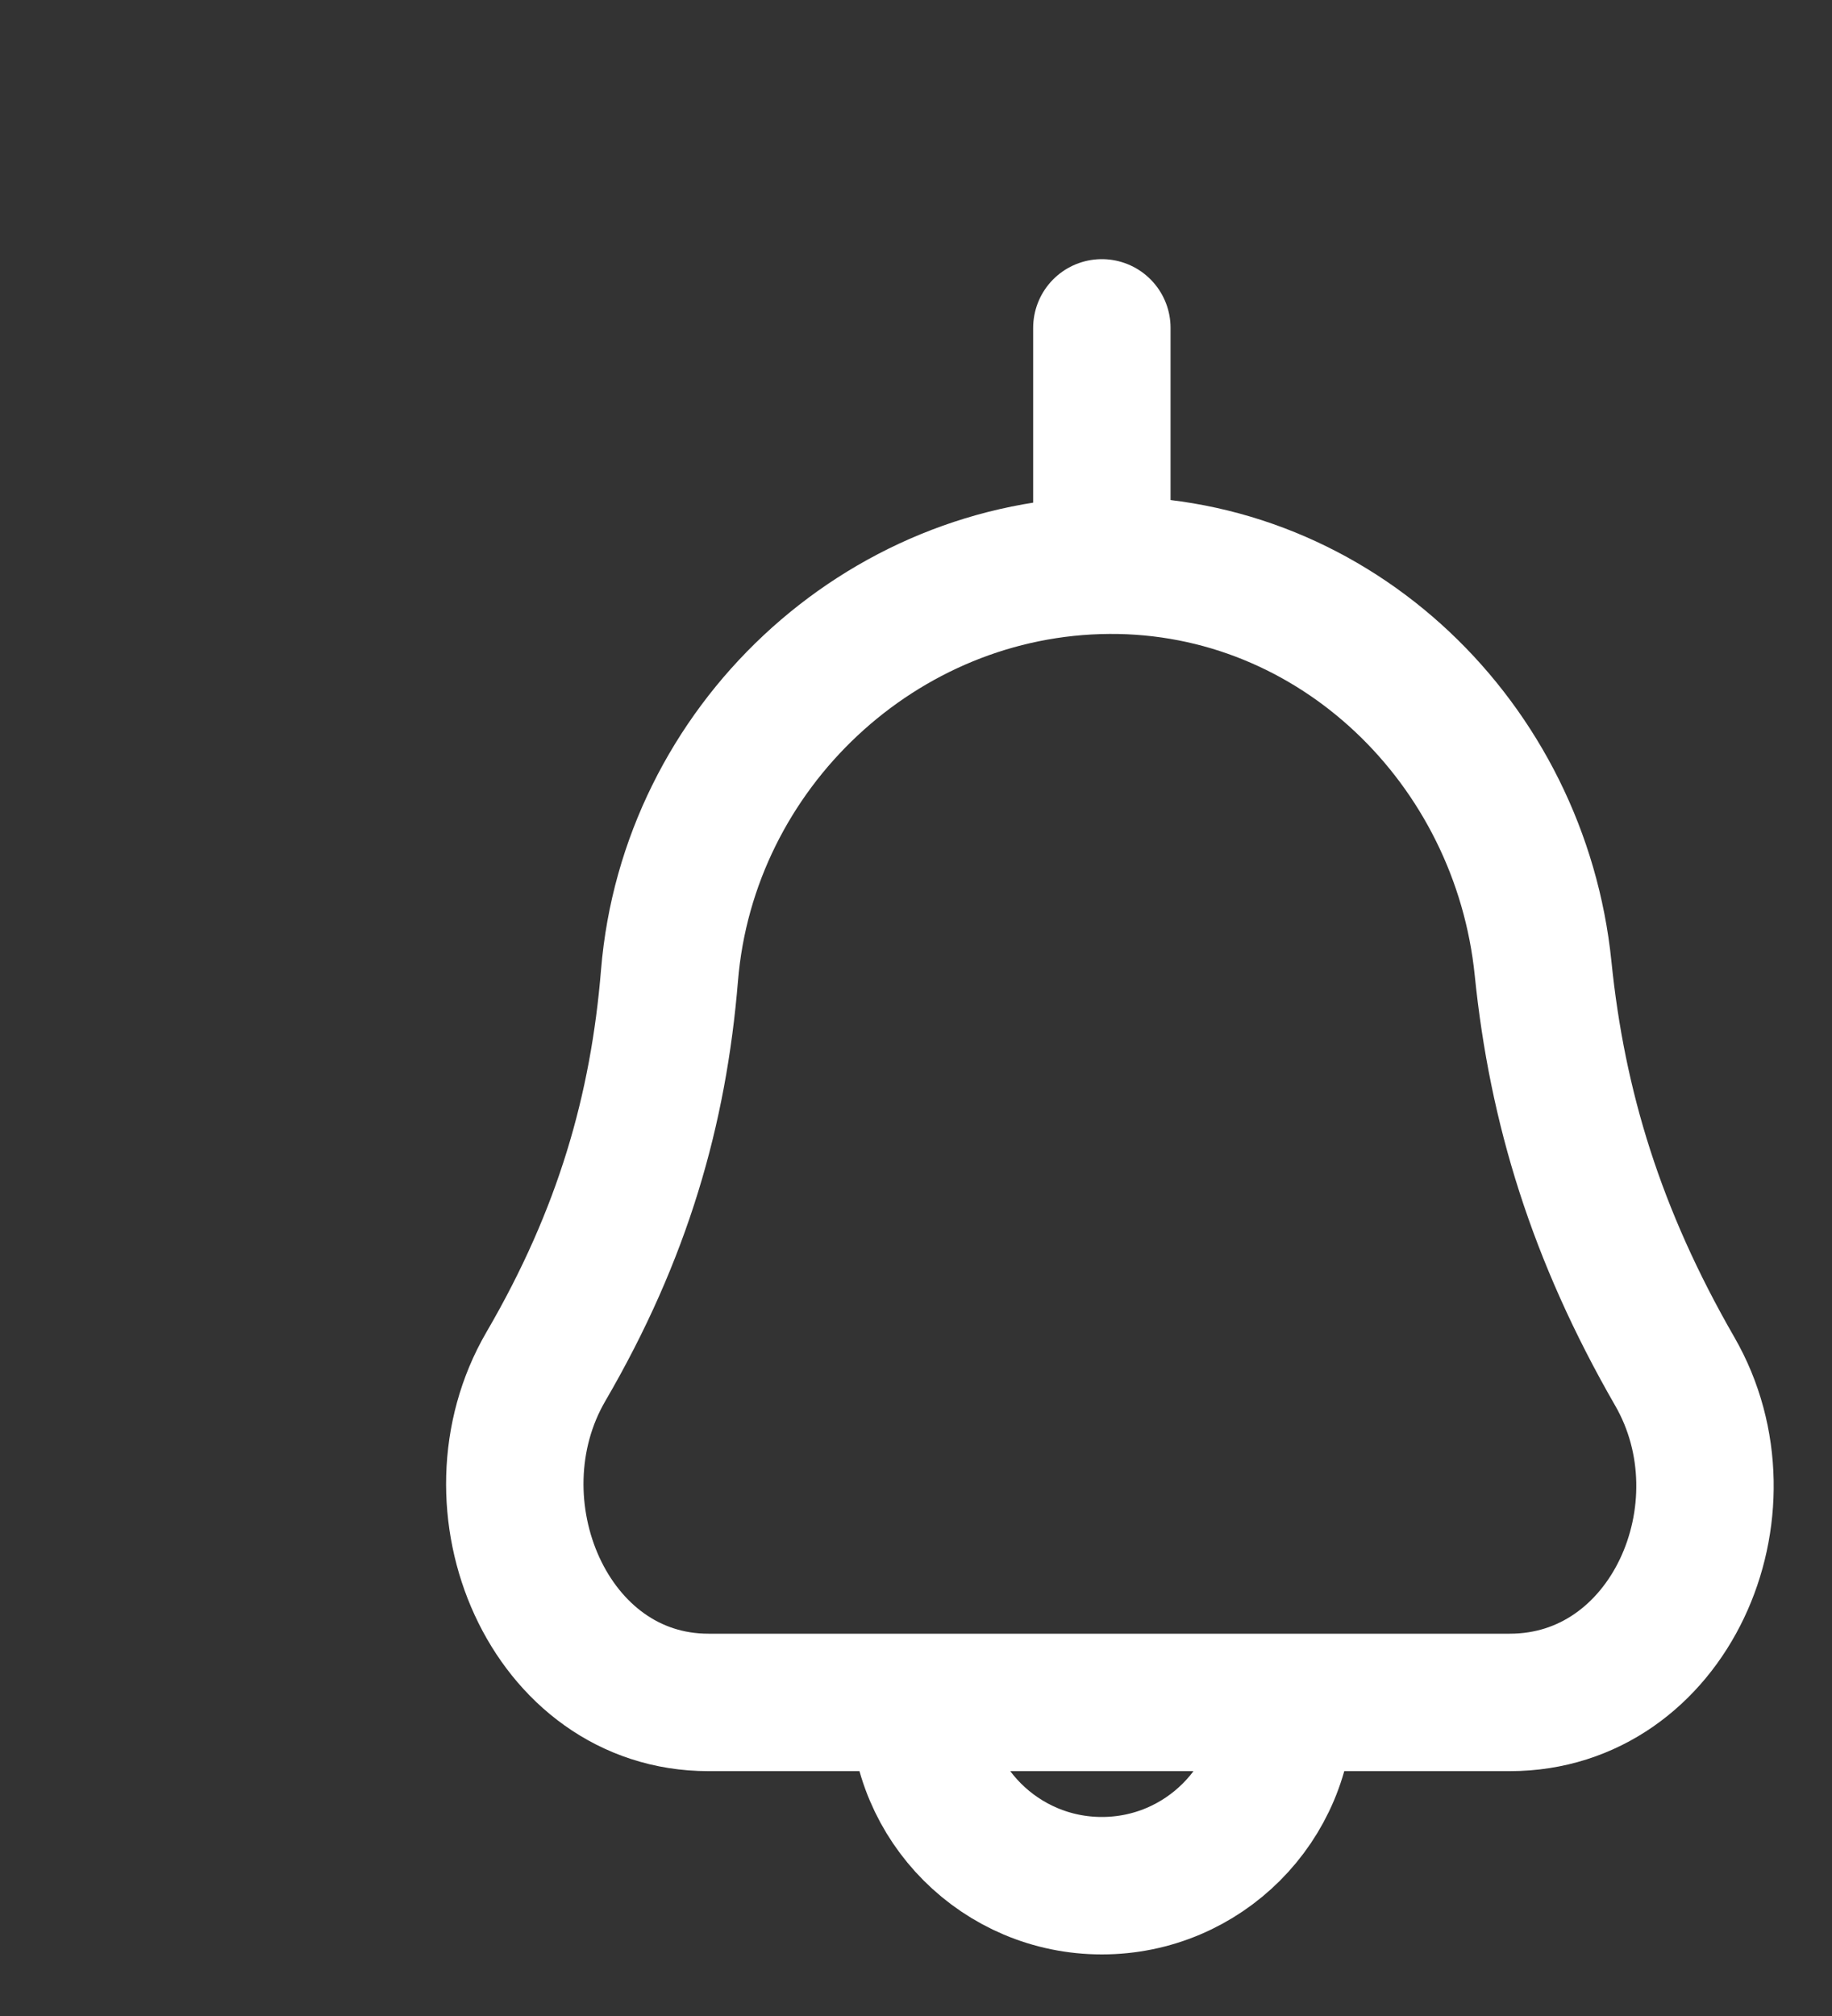 <svg width="20" height="22" viewBox="0 0 20 22" fill="none" xmlns="http://www.w3.org/2000/svg">
<rect x="0" y="0" width="20" height="22" fill="#333333" stroke="none"/>
<path d="M7.309 10.644C7.513 8.159 9.613 6.183 12.107 6.168C14.578 6.153 16.596 8.11 16.846 10.569C17 12.084 17.427 13.479 18.283 14.965C19.152 16.472 18.223 18.578 16.483 18.578H7.734C5.989 18.578 5.081 16.42 5.96 14.912C6.801 13.469 7.189 12.108 7.309 10.644Z" stroke="white" stroke-width="1.5"/>
<path d="M12.029 3.578V5.578" stroke="white" stroke-width="1.5" stroke-linecap="round"/>
<path d="M14.029 18.578C14.029 19.683 13.134 20.578 12.029 20.578C10.925 20.578 10.029 19.683 10.029 18.578" stroke="white" stroke-width="1.5"/>
</svg>
